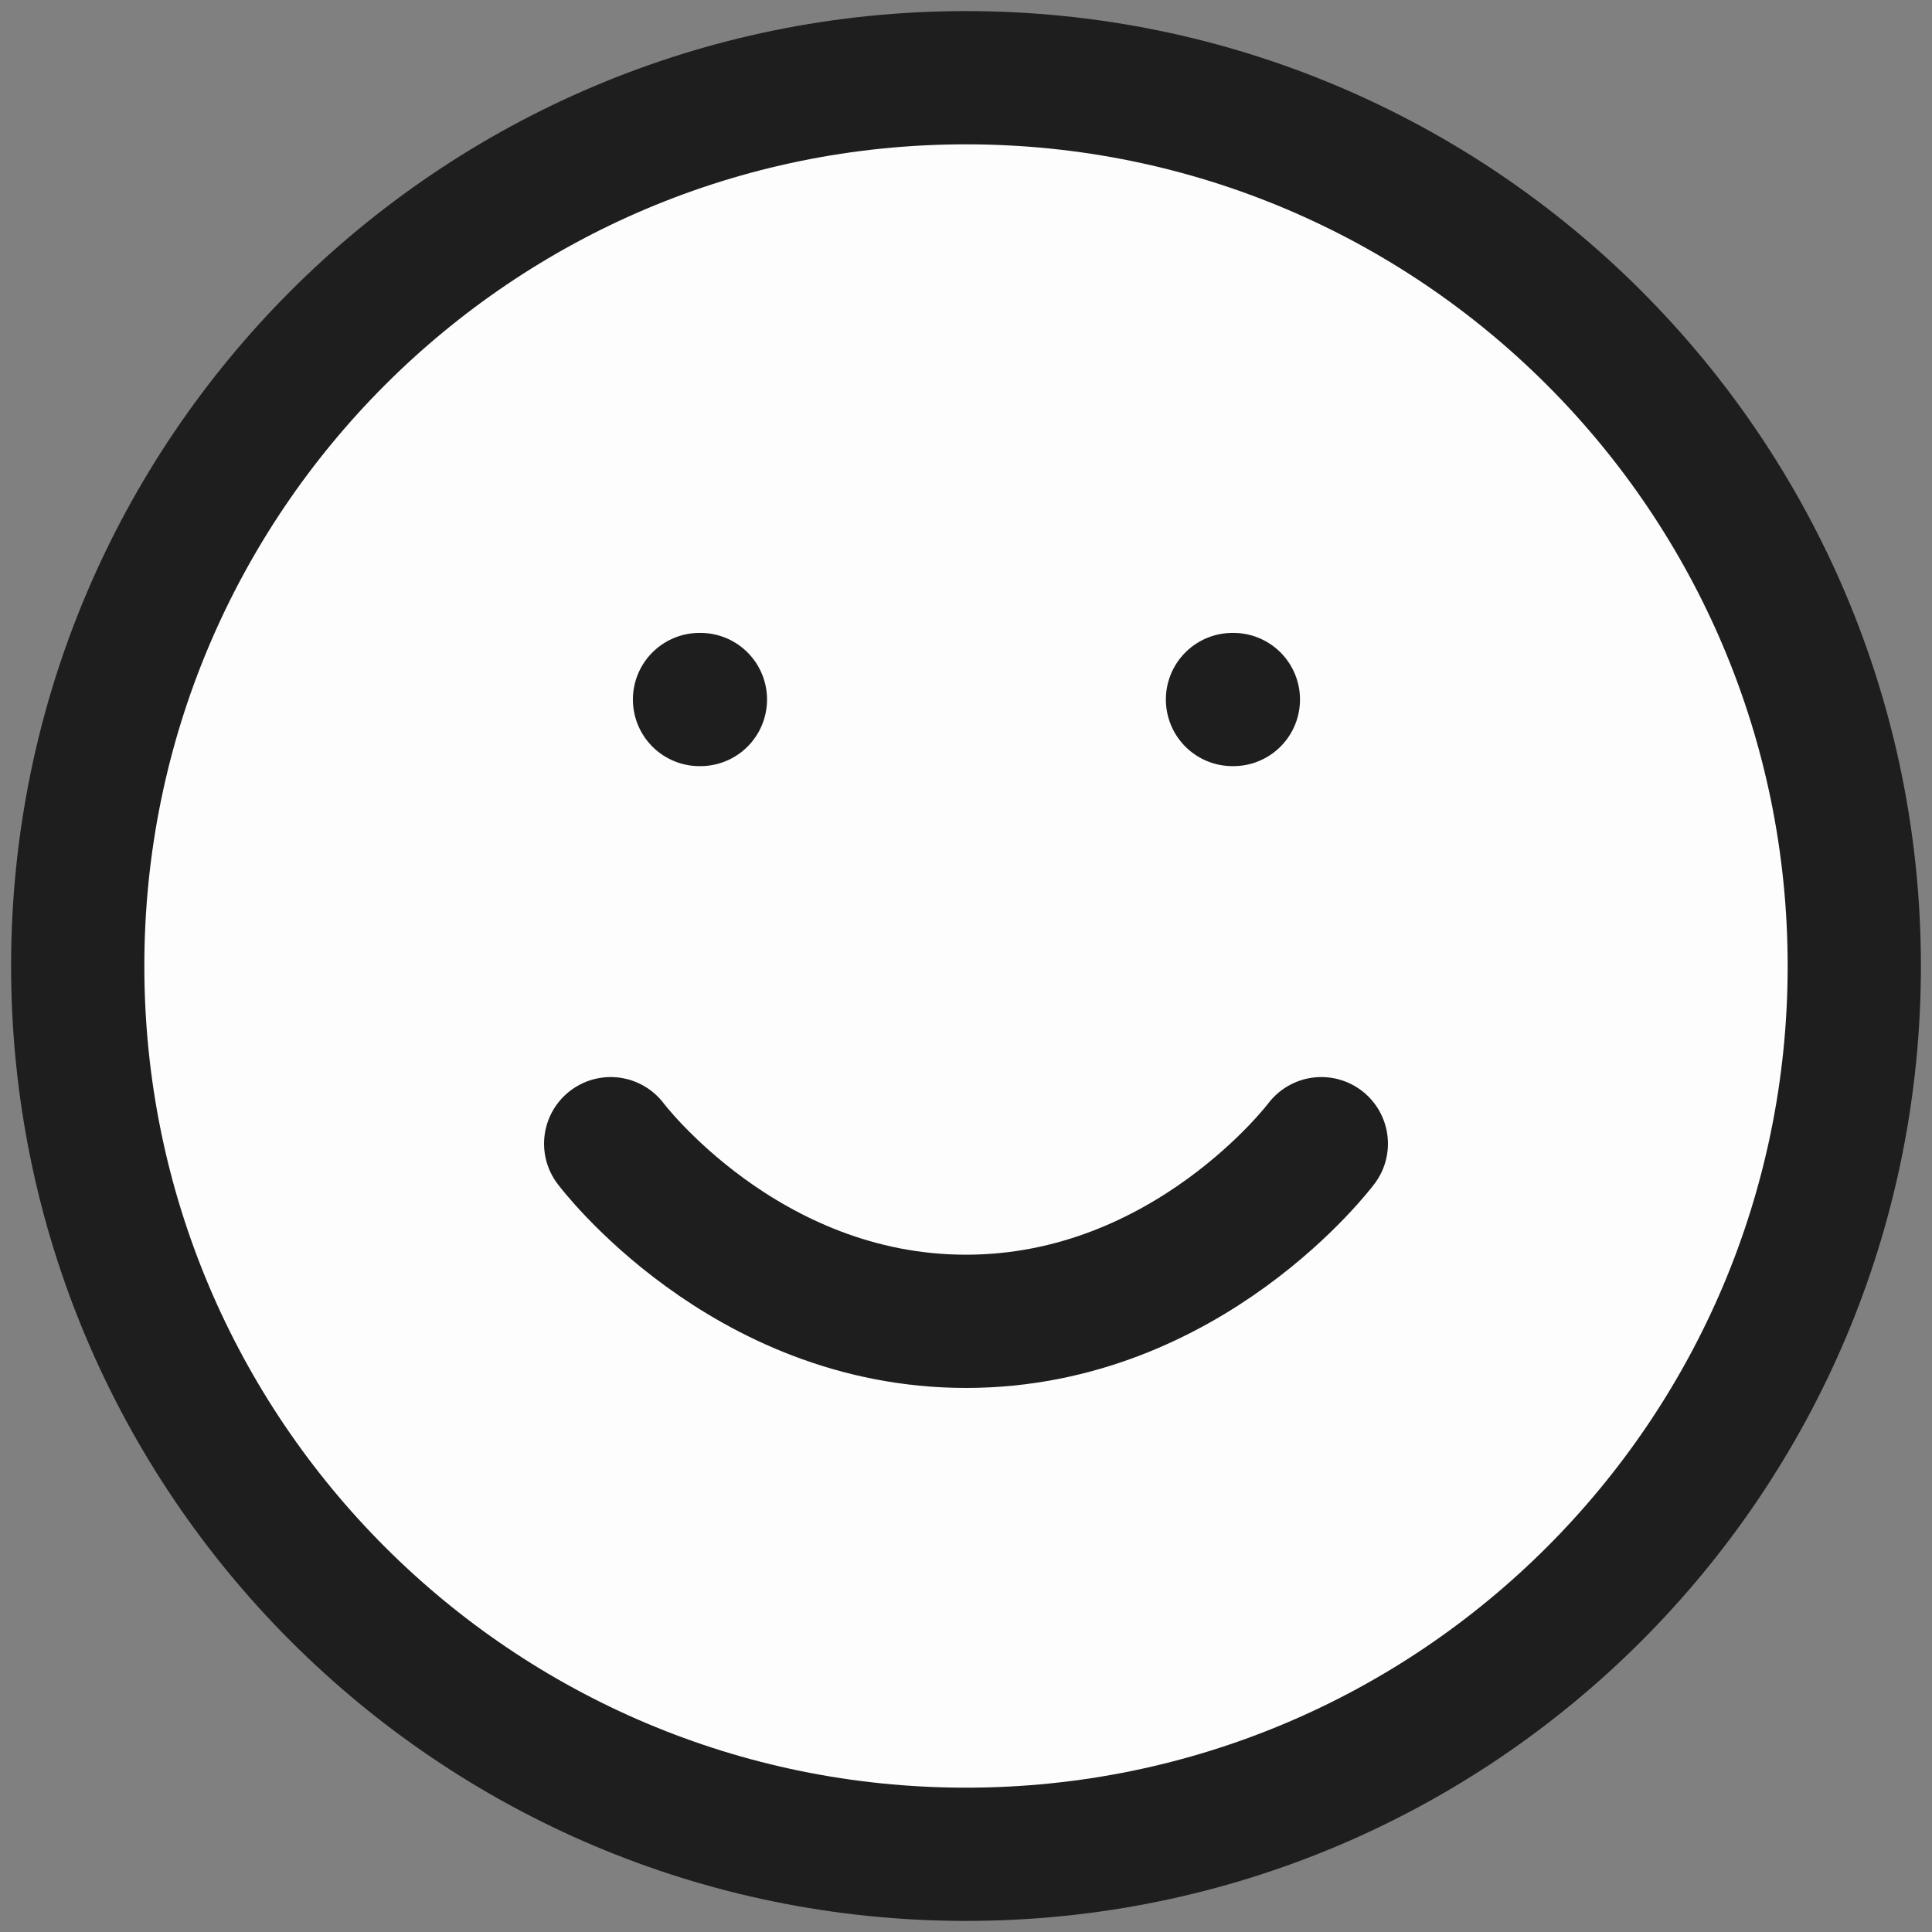 <svg width="58" height="58" viewBox="0 0 58 58" fill="none" xmlns="http://www.w3.org/2000/svg">
<rect x="0" y="0" width="58" height="58" fill="#808080" stroke="none"/>
<path d="M29 55.667C43.727 55.667 55.667 43.728 55.667 29C55.667 14.273 43.727 2.333 29 2.333C14.272 2.333 2.333 14.273 2.333 29C2.333 43.728 14.272 55.667 29 55.667Z" fill="#FDFDFD"/>
<path d="M18.333 34.334C18.333 34.334 22.333 39.667 29 39.667C35.667 39.667 39.667 34.334 39.667 34.334" fill="#FDFDFD"/>
<path d="M18.333 34.334C18.333 34.334 22.333 39.667 29 39.667C35.667 39.667 39.667 34.334 39.667 34.334M21 21H21.027M37 21H37.027M55.667 29C55.667 43.728 43.727 55.667 29 55.667C14.272 55.667 2.333 43.728 2.333 29C2.333 14.273 14.272 2.333 29 2.333C43.727 2.333 55.667 14.273 55.667 29Z" stroke="#1E1E1E" stroke-width="4" stroke-linecap="round" stroke-linejoin="round"/>
</svg>
